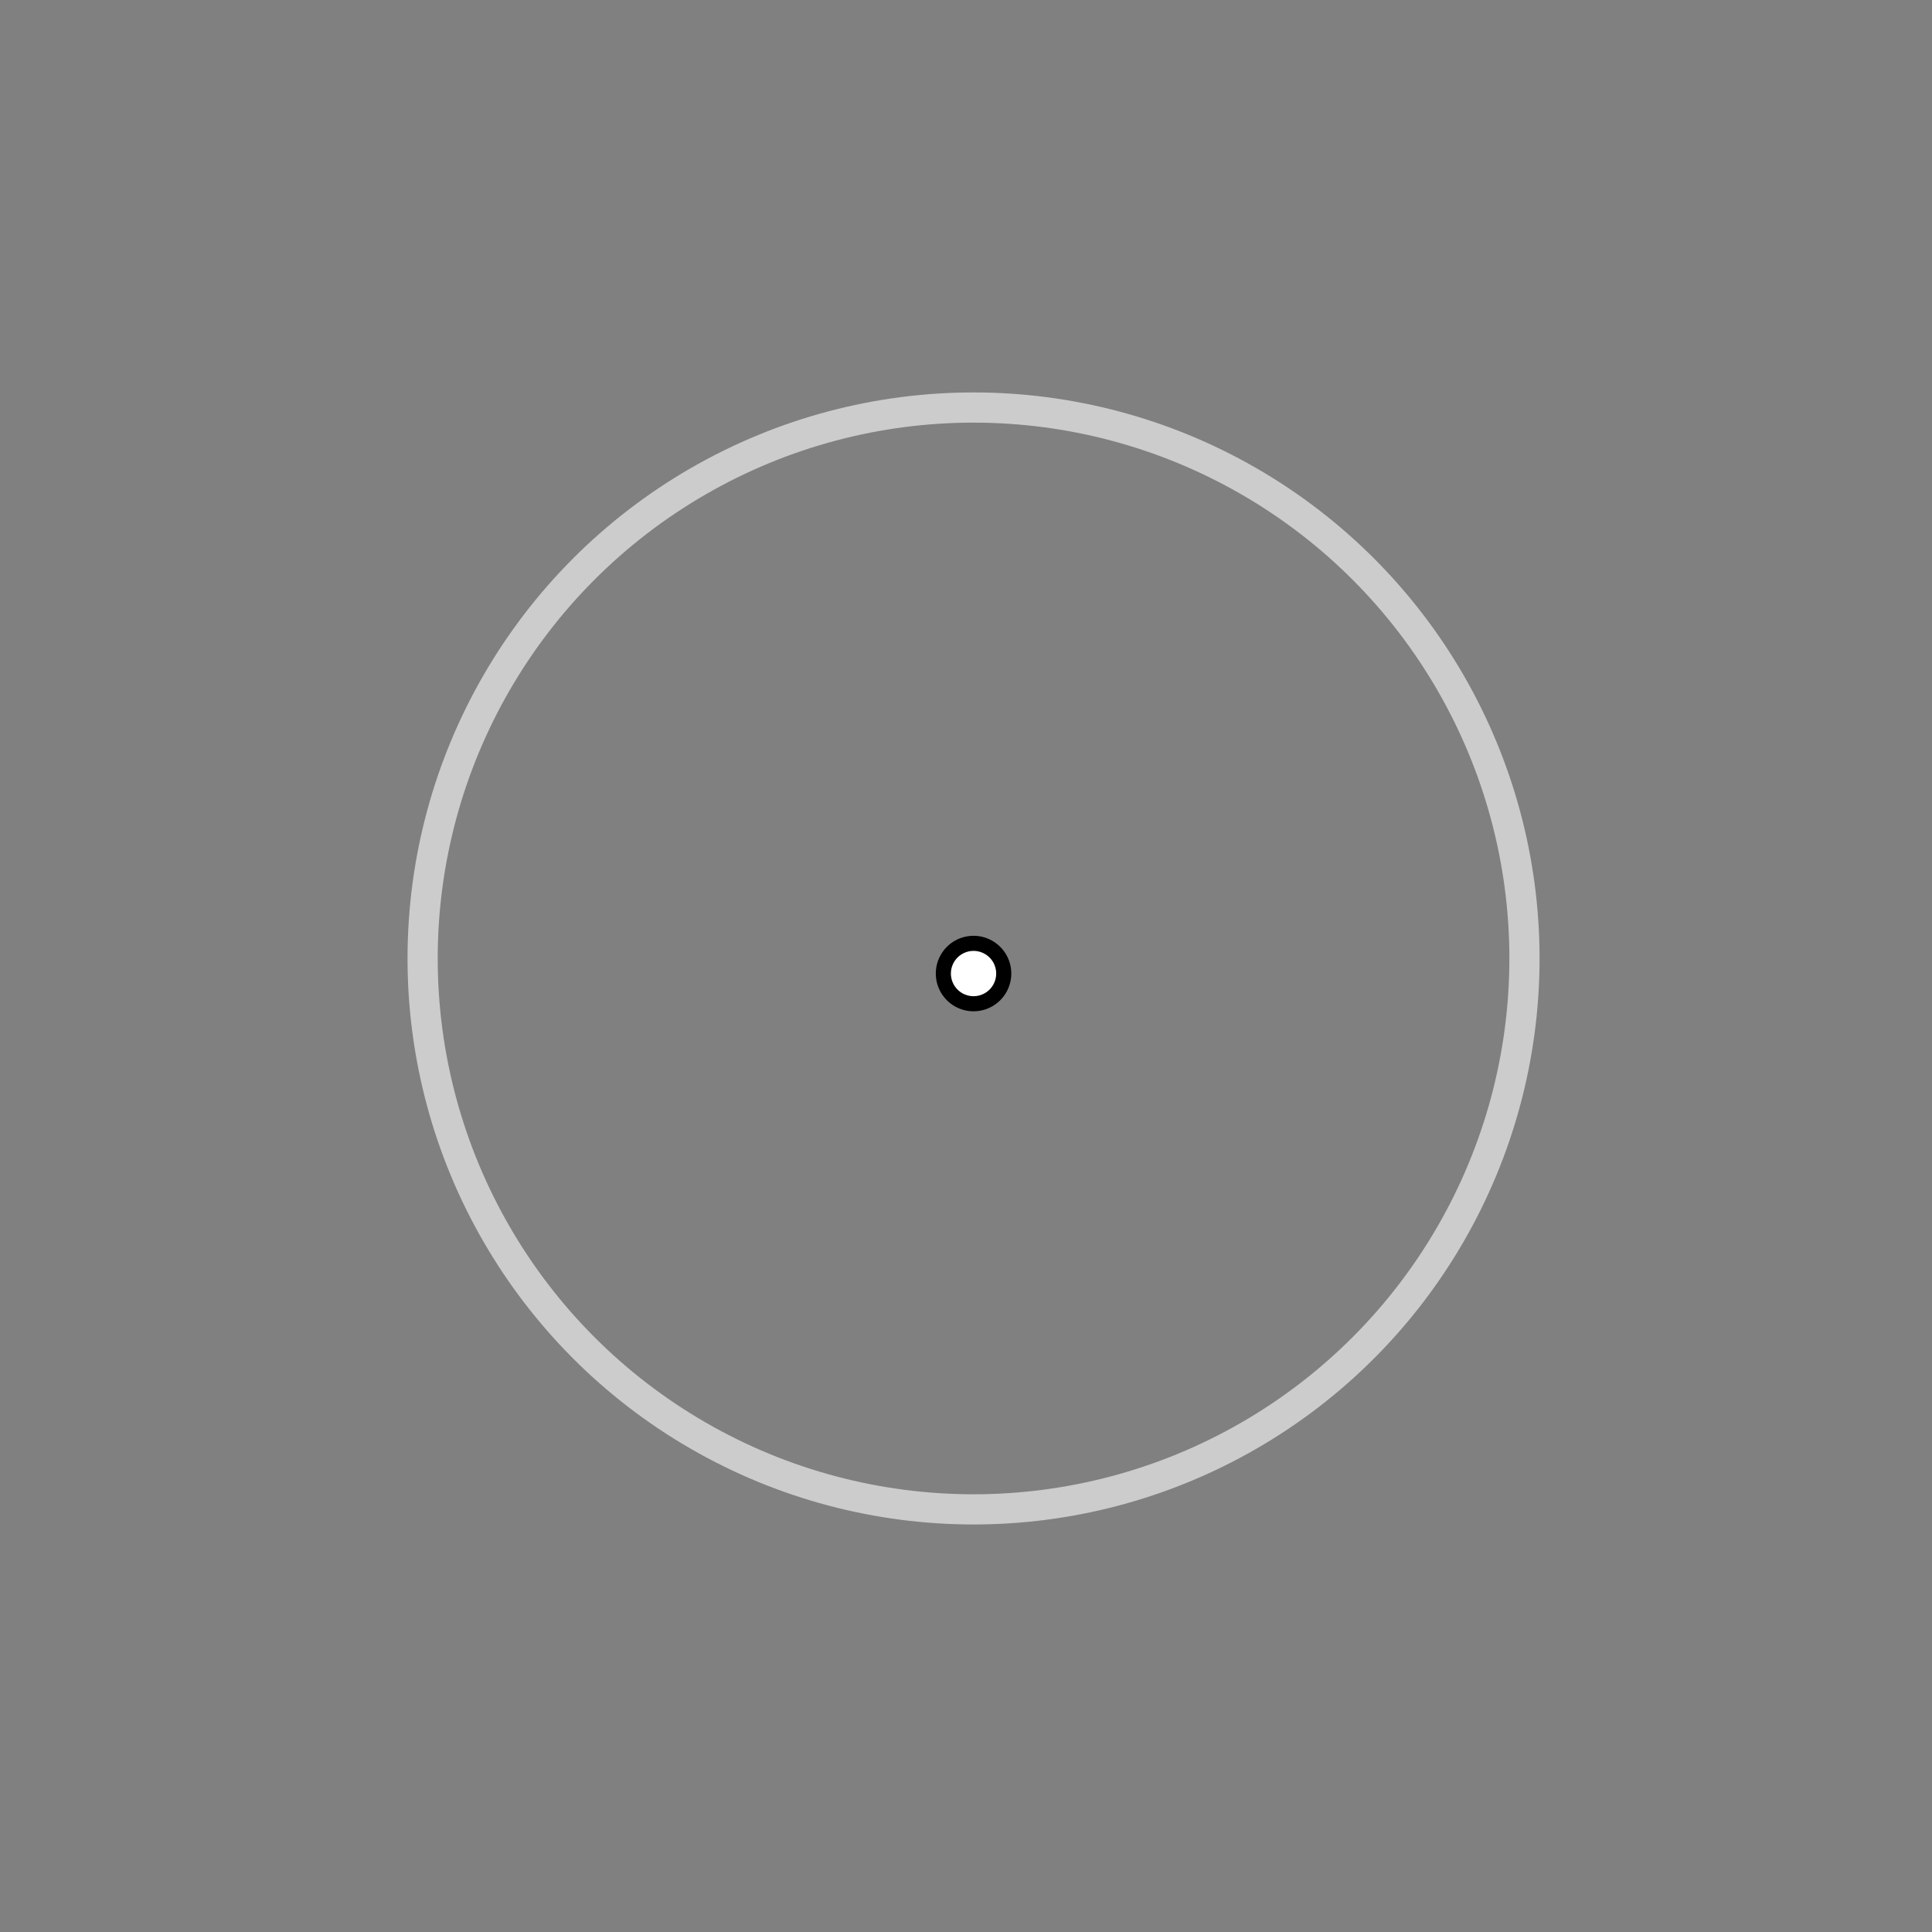 <svg width="128" height="128" fill="none" xmlns="http://www.w3.org/2000/svg"><rect width="100%" height="100%" fill="#808080" stroke="none"/><circle cx="64.5" cy="63.5" r="36.5" stroke="#fff" stroke-opacity=".6" stroke-width="2"/><path d="M62 64.5a2.5 2.5 0 0 1 5 0 2.5 2.5 0 0 1-5 0Z" fill="#000"/><path d="M63 64.5a1.5 1.5 0 0 1 3 0 1.5 1.5 0 0 1-3 0Z" fill="#fff"/></svg>